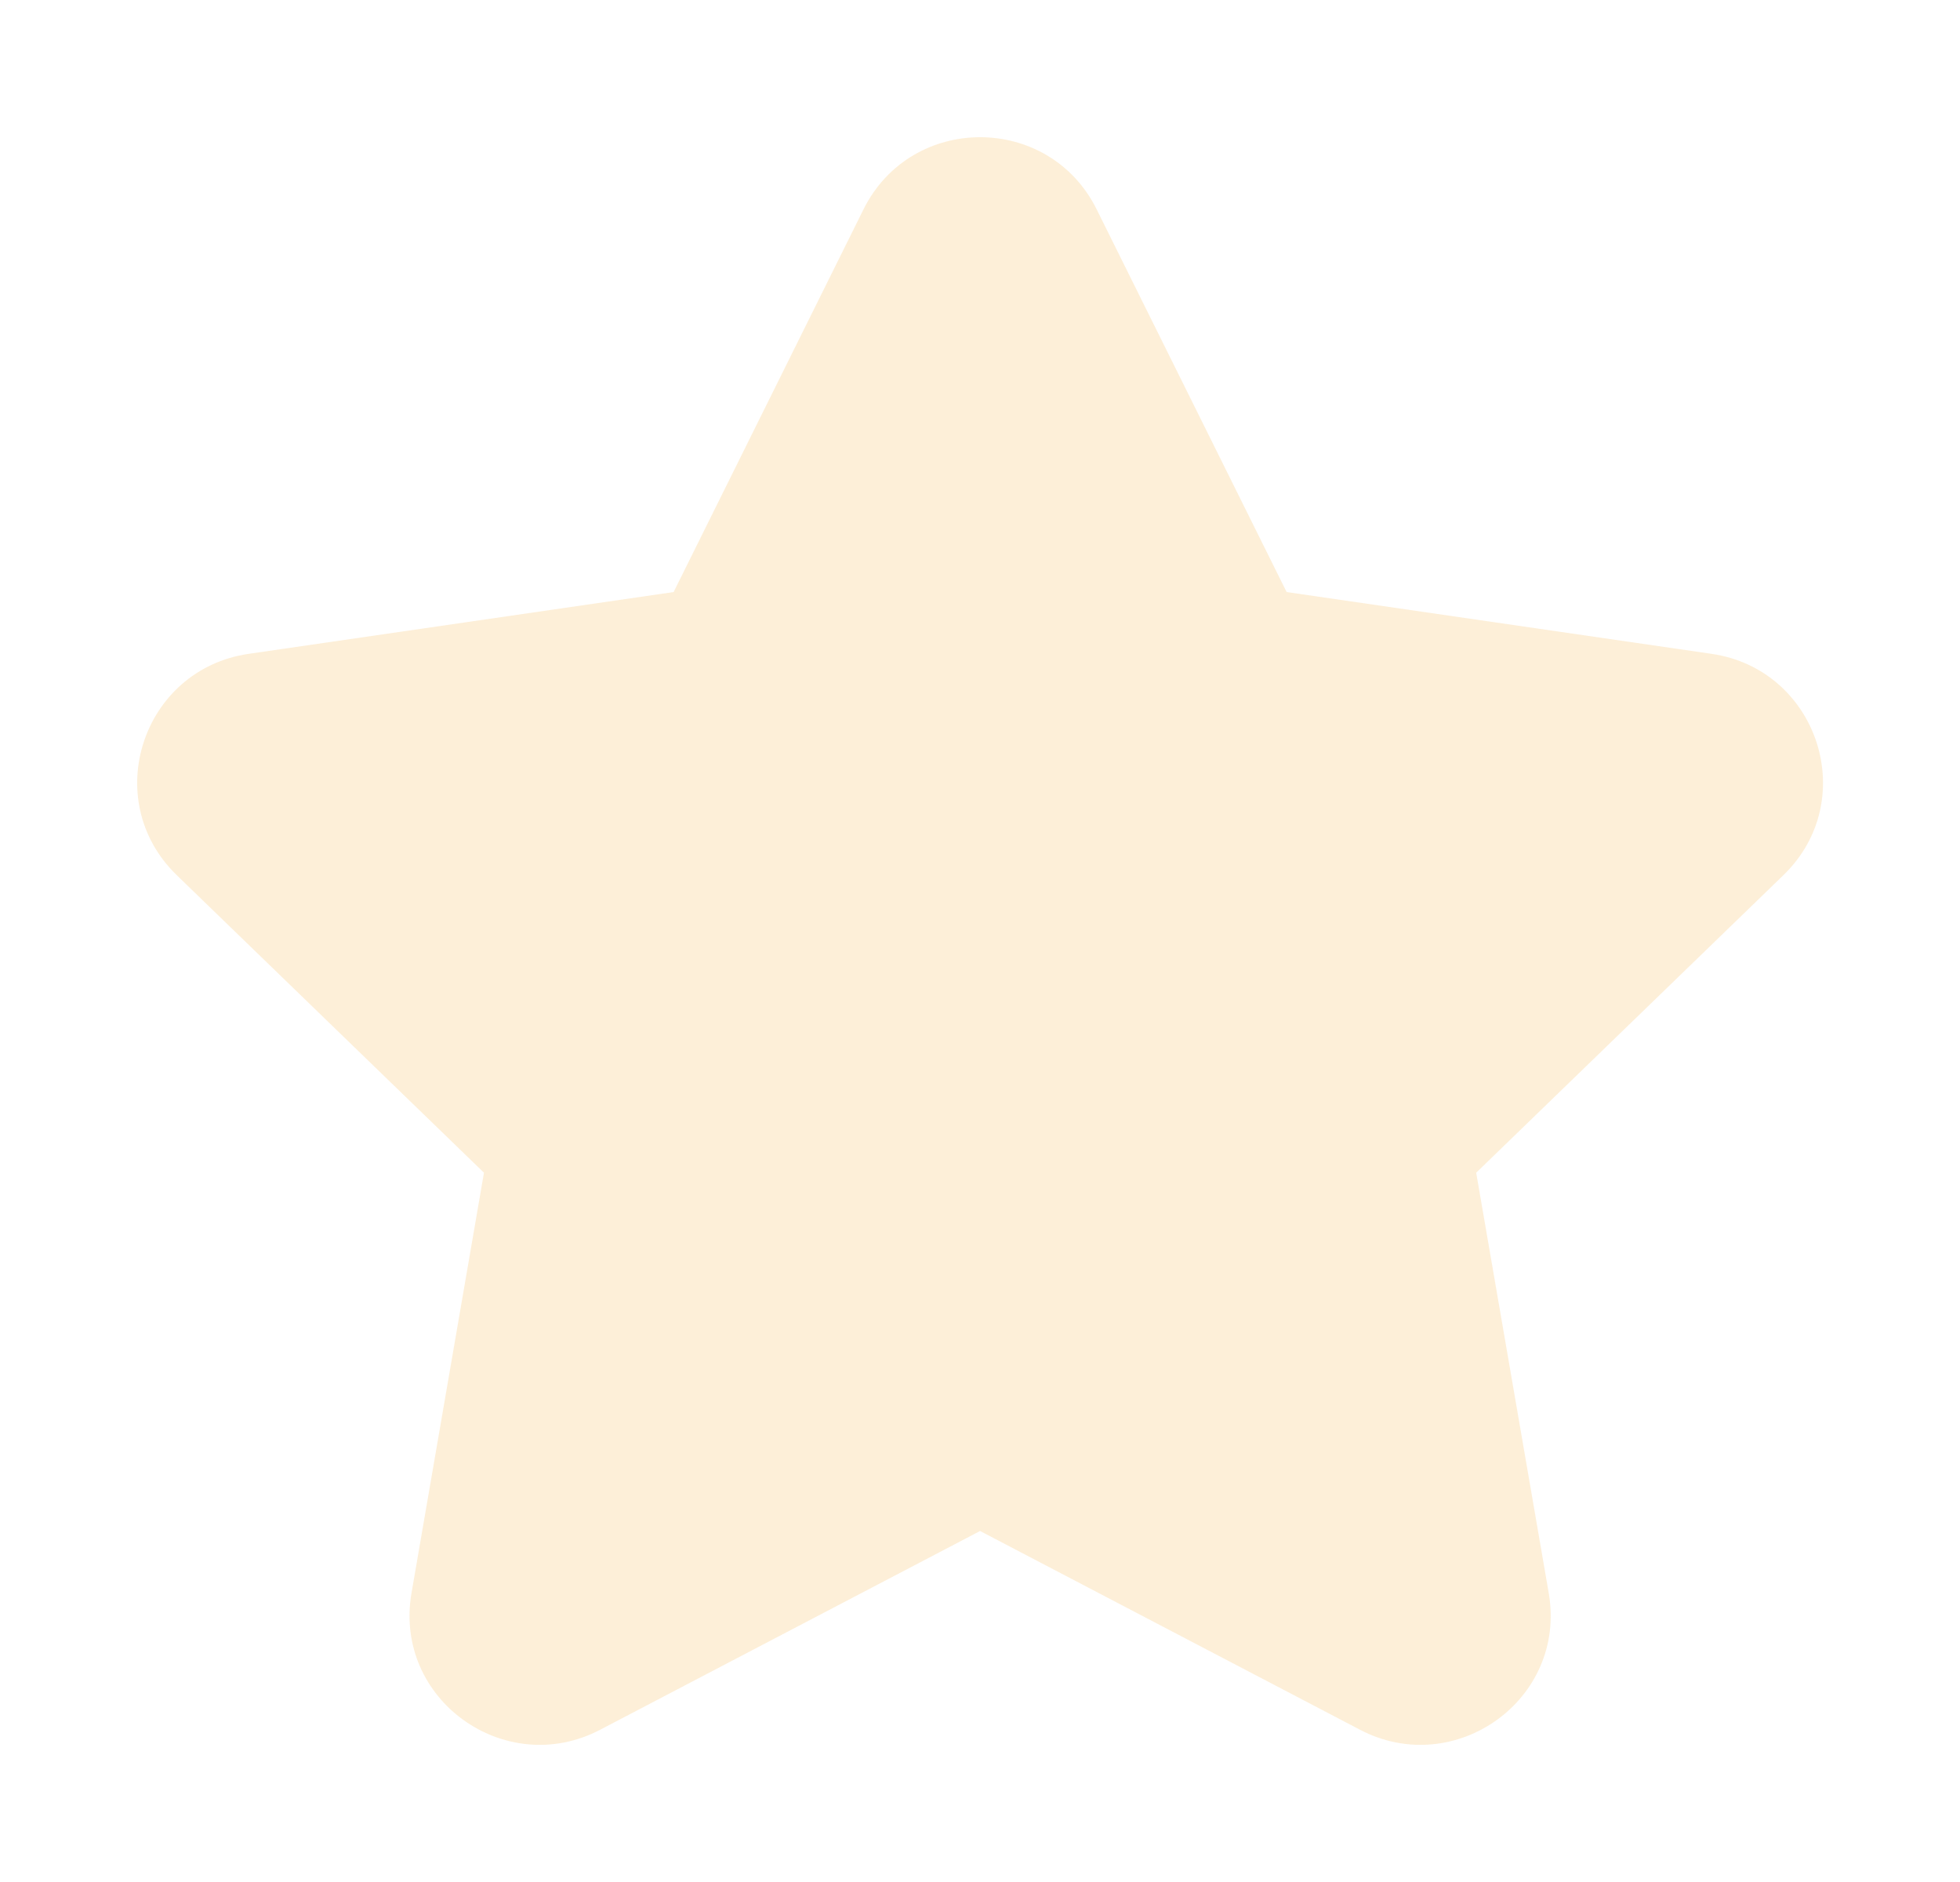 <svg width="25" height="24" viewBox="0 0 25 24" fill="none" xmlns="http://www.w3.org/2000/svg">
<g id="star">
<path id="Path (Stroke)" fill-rule="evenodd" clip-rule="evenodd" d="M11.014 2.67C11.624 1.443 13.379 1.443 13.988 2.67L16.411 7.55L21.831 8.338C23.186 8.535 23.739 10.201 22.747 11.161L18.829 14.955L19.754 20.314C19.989 21.674 18.557 22.691 17.348 22.059L12.501 19.524L7.654 22.059C6.446 22.691 5.014 21.674 5.249 20.314L6.173 14.955L2.255 11.161C1.264 10.201 1.816 8.535 3.172 8.338L8.592 7.55L11.014 2.67Z" fill="#F5AF40" fill-opacity="0.2"/>
</g>
</svg>
